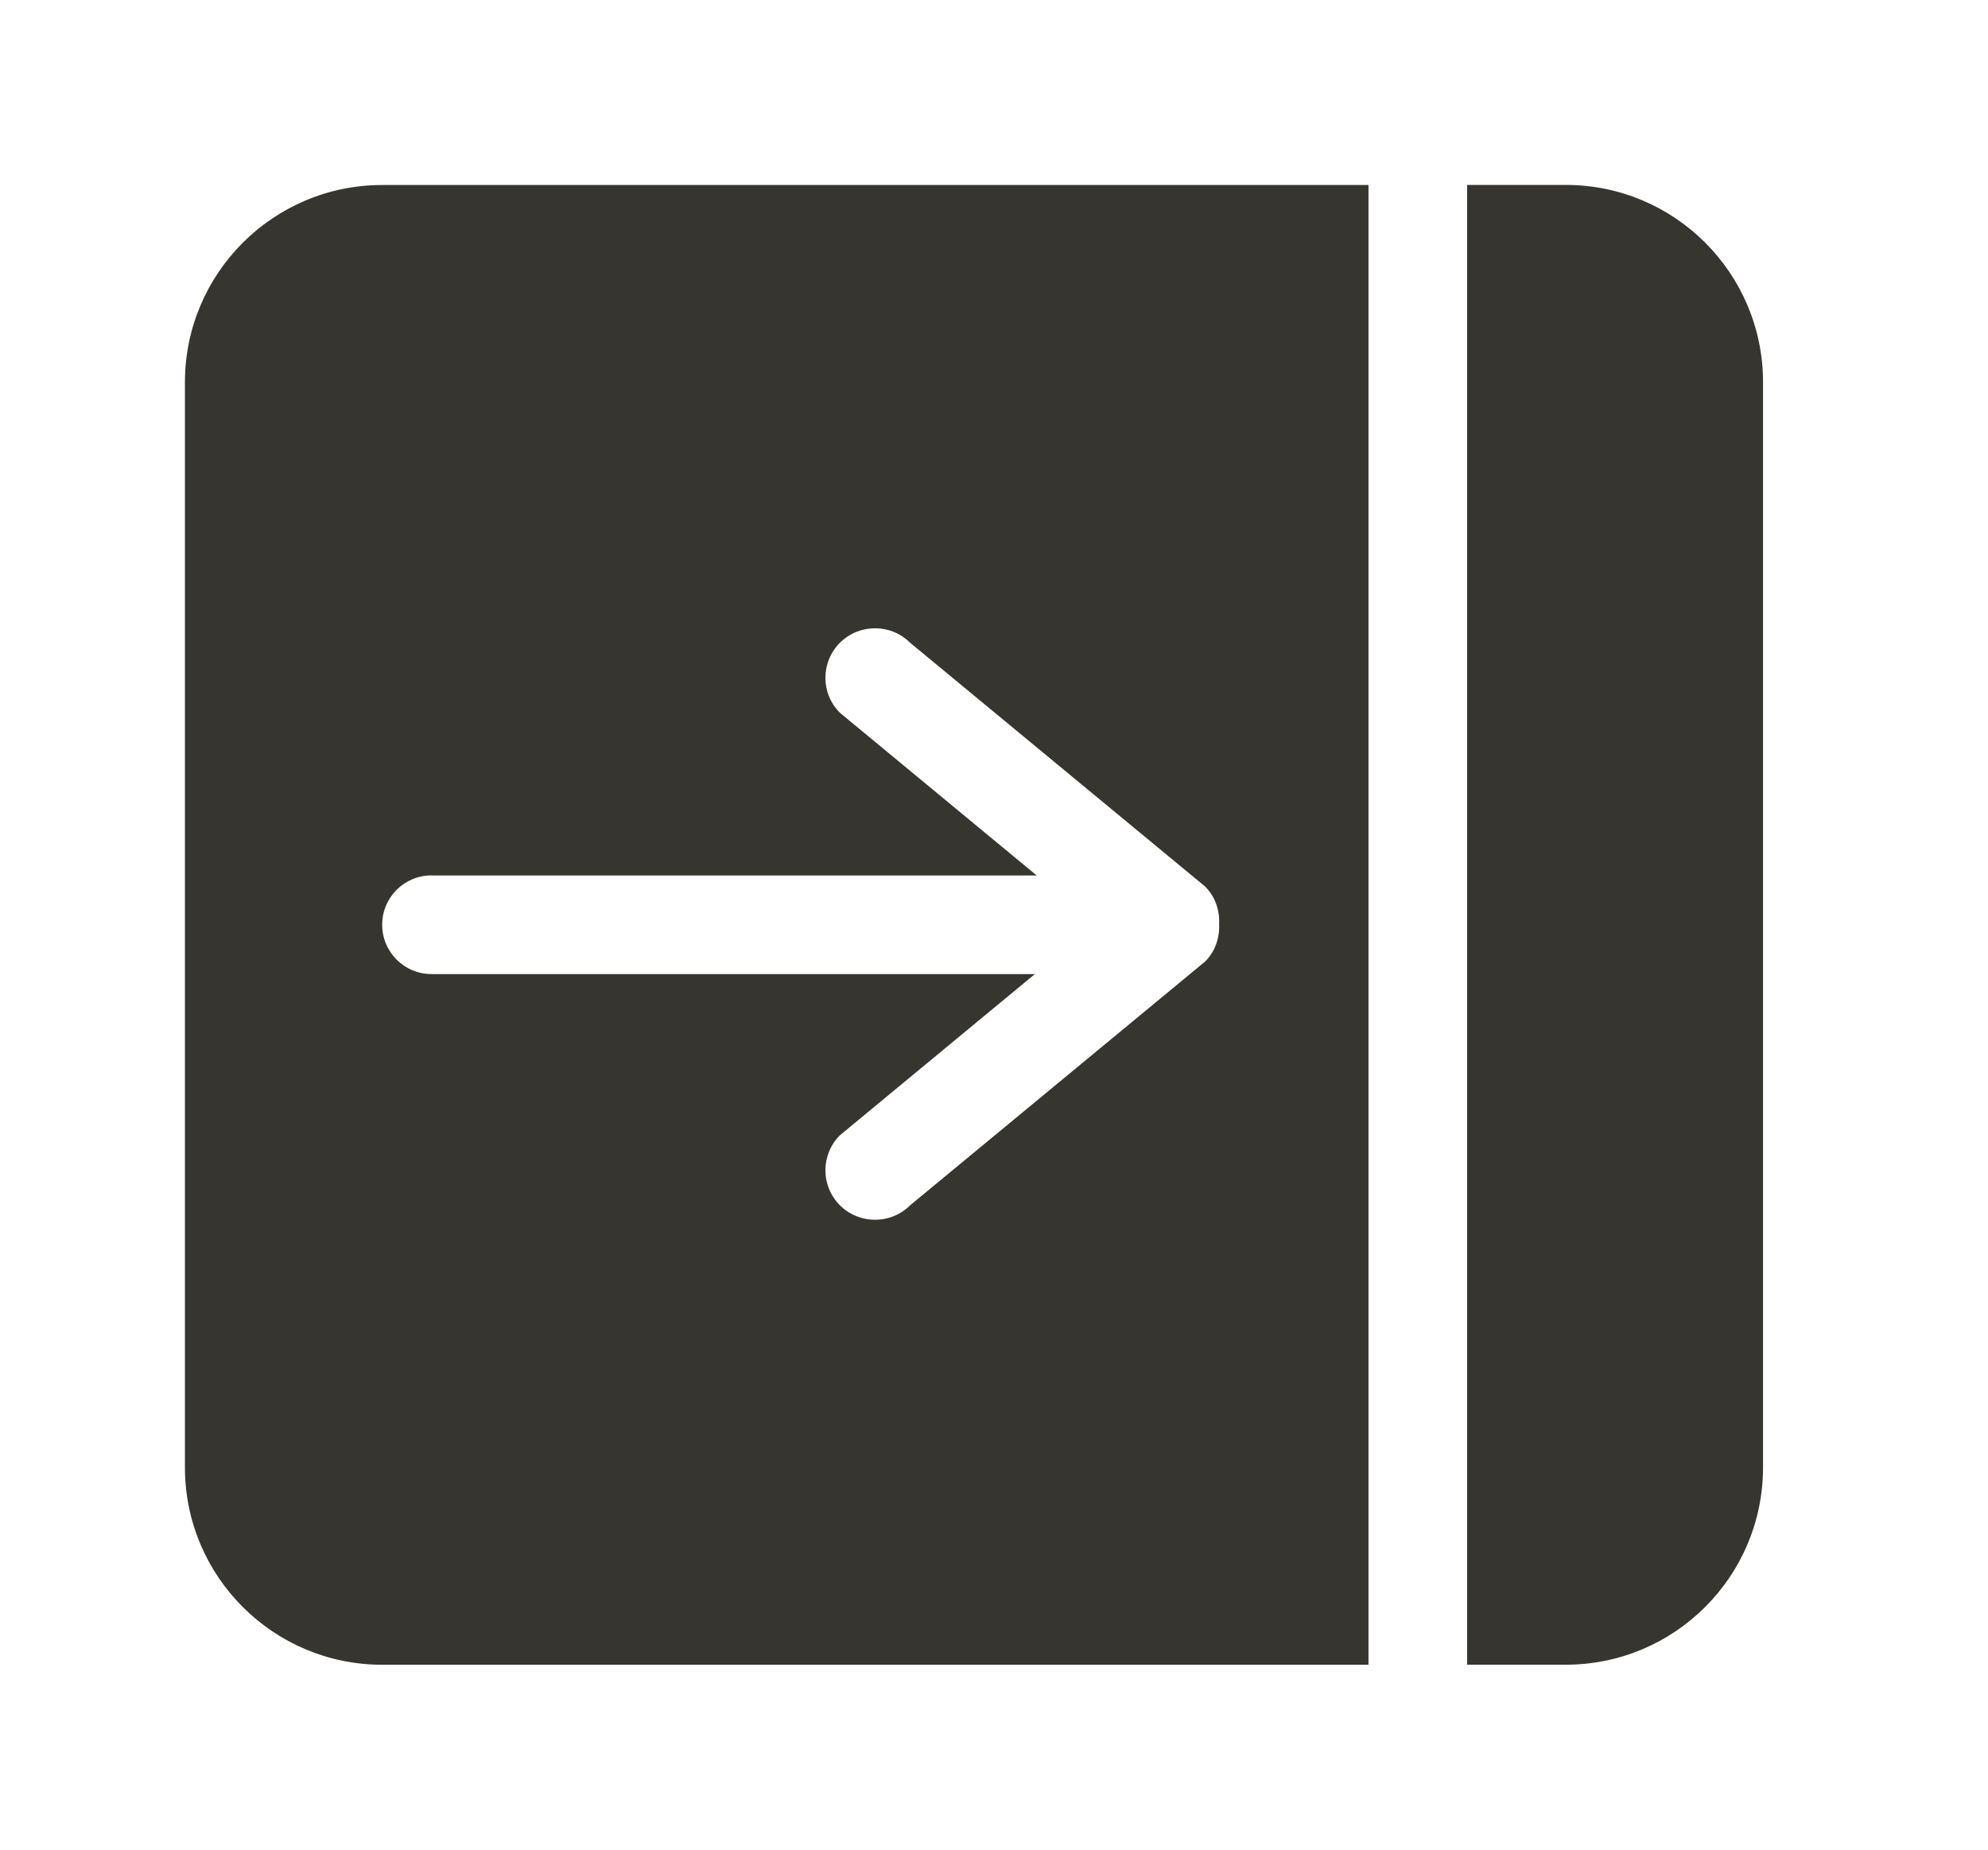 <!-- Generated by IcoMoon.io -->
<svg version="1.1" xmlns="http://www.w3.org/2000/svg" width="43" height="40" viewBox="0 0 43 40">
<title>bm-align-right1</title>
<path fill="#37352f" d="M9.333 18.933h13.091l-4.257-3.519c-0.418-0.417-0.418-1.095 0-1.514 0.42-0.418 1.1-0.418 1.519 0l6.38 5.271c0.223 0.224 0.318 0.519 0.303 0.811 0.015 0.292-0.080 0.588-0.303 0.812l-6.38 5.271c-0.419 0.418-1.099 0.418-1.519 0-0.418-0.418-0.418-1.097 0-1.514l4.217-3.486h-13.051c-0.589 0-1.067-0.477-1.067-1.067s0.478-1.067 1.067-1.067v0zM4 8.267v23.467c0 2.356 1.91 4.267 4.267 4.267h21.333v-32h-21.333c-2.356 0-4.267 1.91-4.267 4.267v0zM33.867 4h-2.133v32h2.133c2.356 0 4.267-1.91 4.267-4.267v-23.467c0-2.356-1.91-4.267-4.267-4.267v0z"></path>
</svg>
